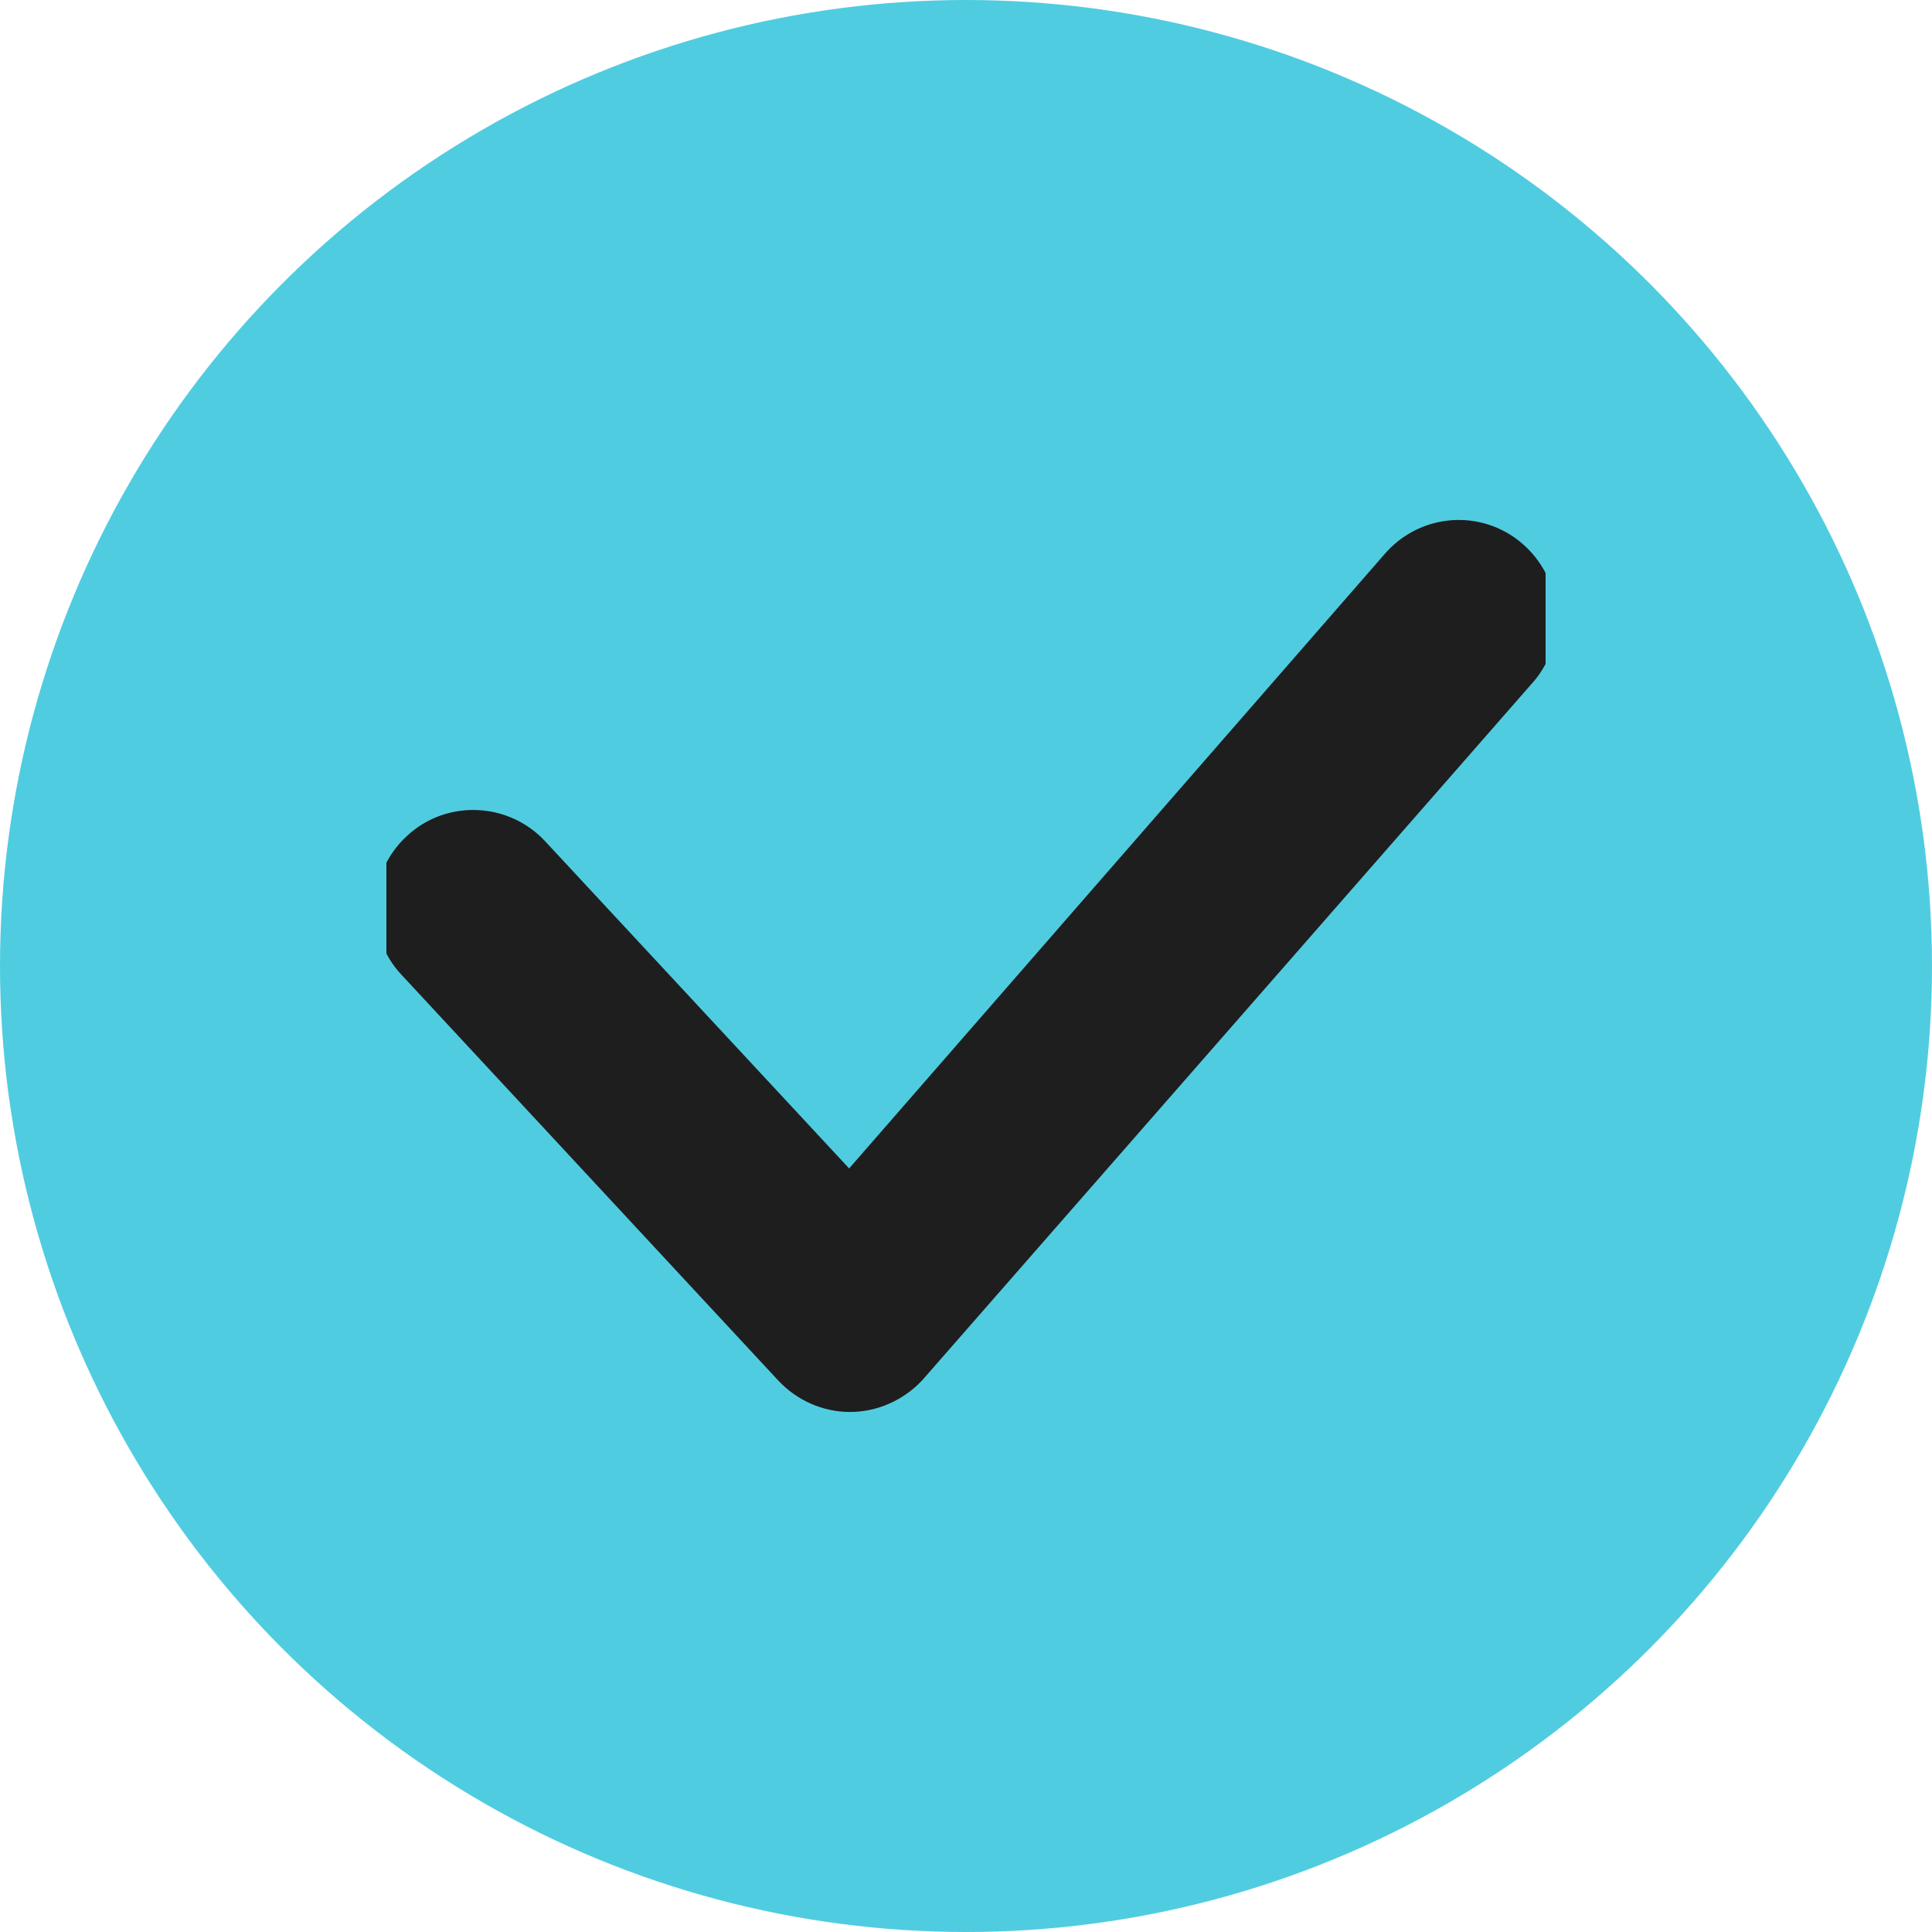 <svg width="24" height="24" viewBox="0 0 24 24" fill="none" xmlns="http://www.w3.org/2000/svg">
<circle cx="12" cy="12" r="12" fill="#50CCE0"/>
<g clip-path="url(#clip0_469_4503)">
<path d="M10.56 17.04C10.359 17.04 10.171 16.954 10.035 16.81L5.355 11.77C5.081 11.482 5.103 11.021 5.391 10.755C5.679 10.481 6.139 10.503 6.406 10.791L10.56 15.262L17.595 7.191C17.868 6.896 18.322 6.881 18.61 7.155C18.898 7.428 18.919 7.882 18.646 8.17L11.086 16.81C10.949 16.954 10.755 17.04 10.56 17.04Z" fill="#1E1E1E" stroke="#1E1E1E"/>
</g>
<defs>
<clipPath id="clip0_469_4503">
<rect width="14.4" height="14.4" fill="white" transform="translate(4.8 4.8)"/>
</clipPath>
</defs>
</svg>
